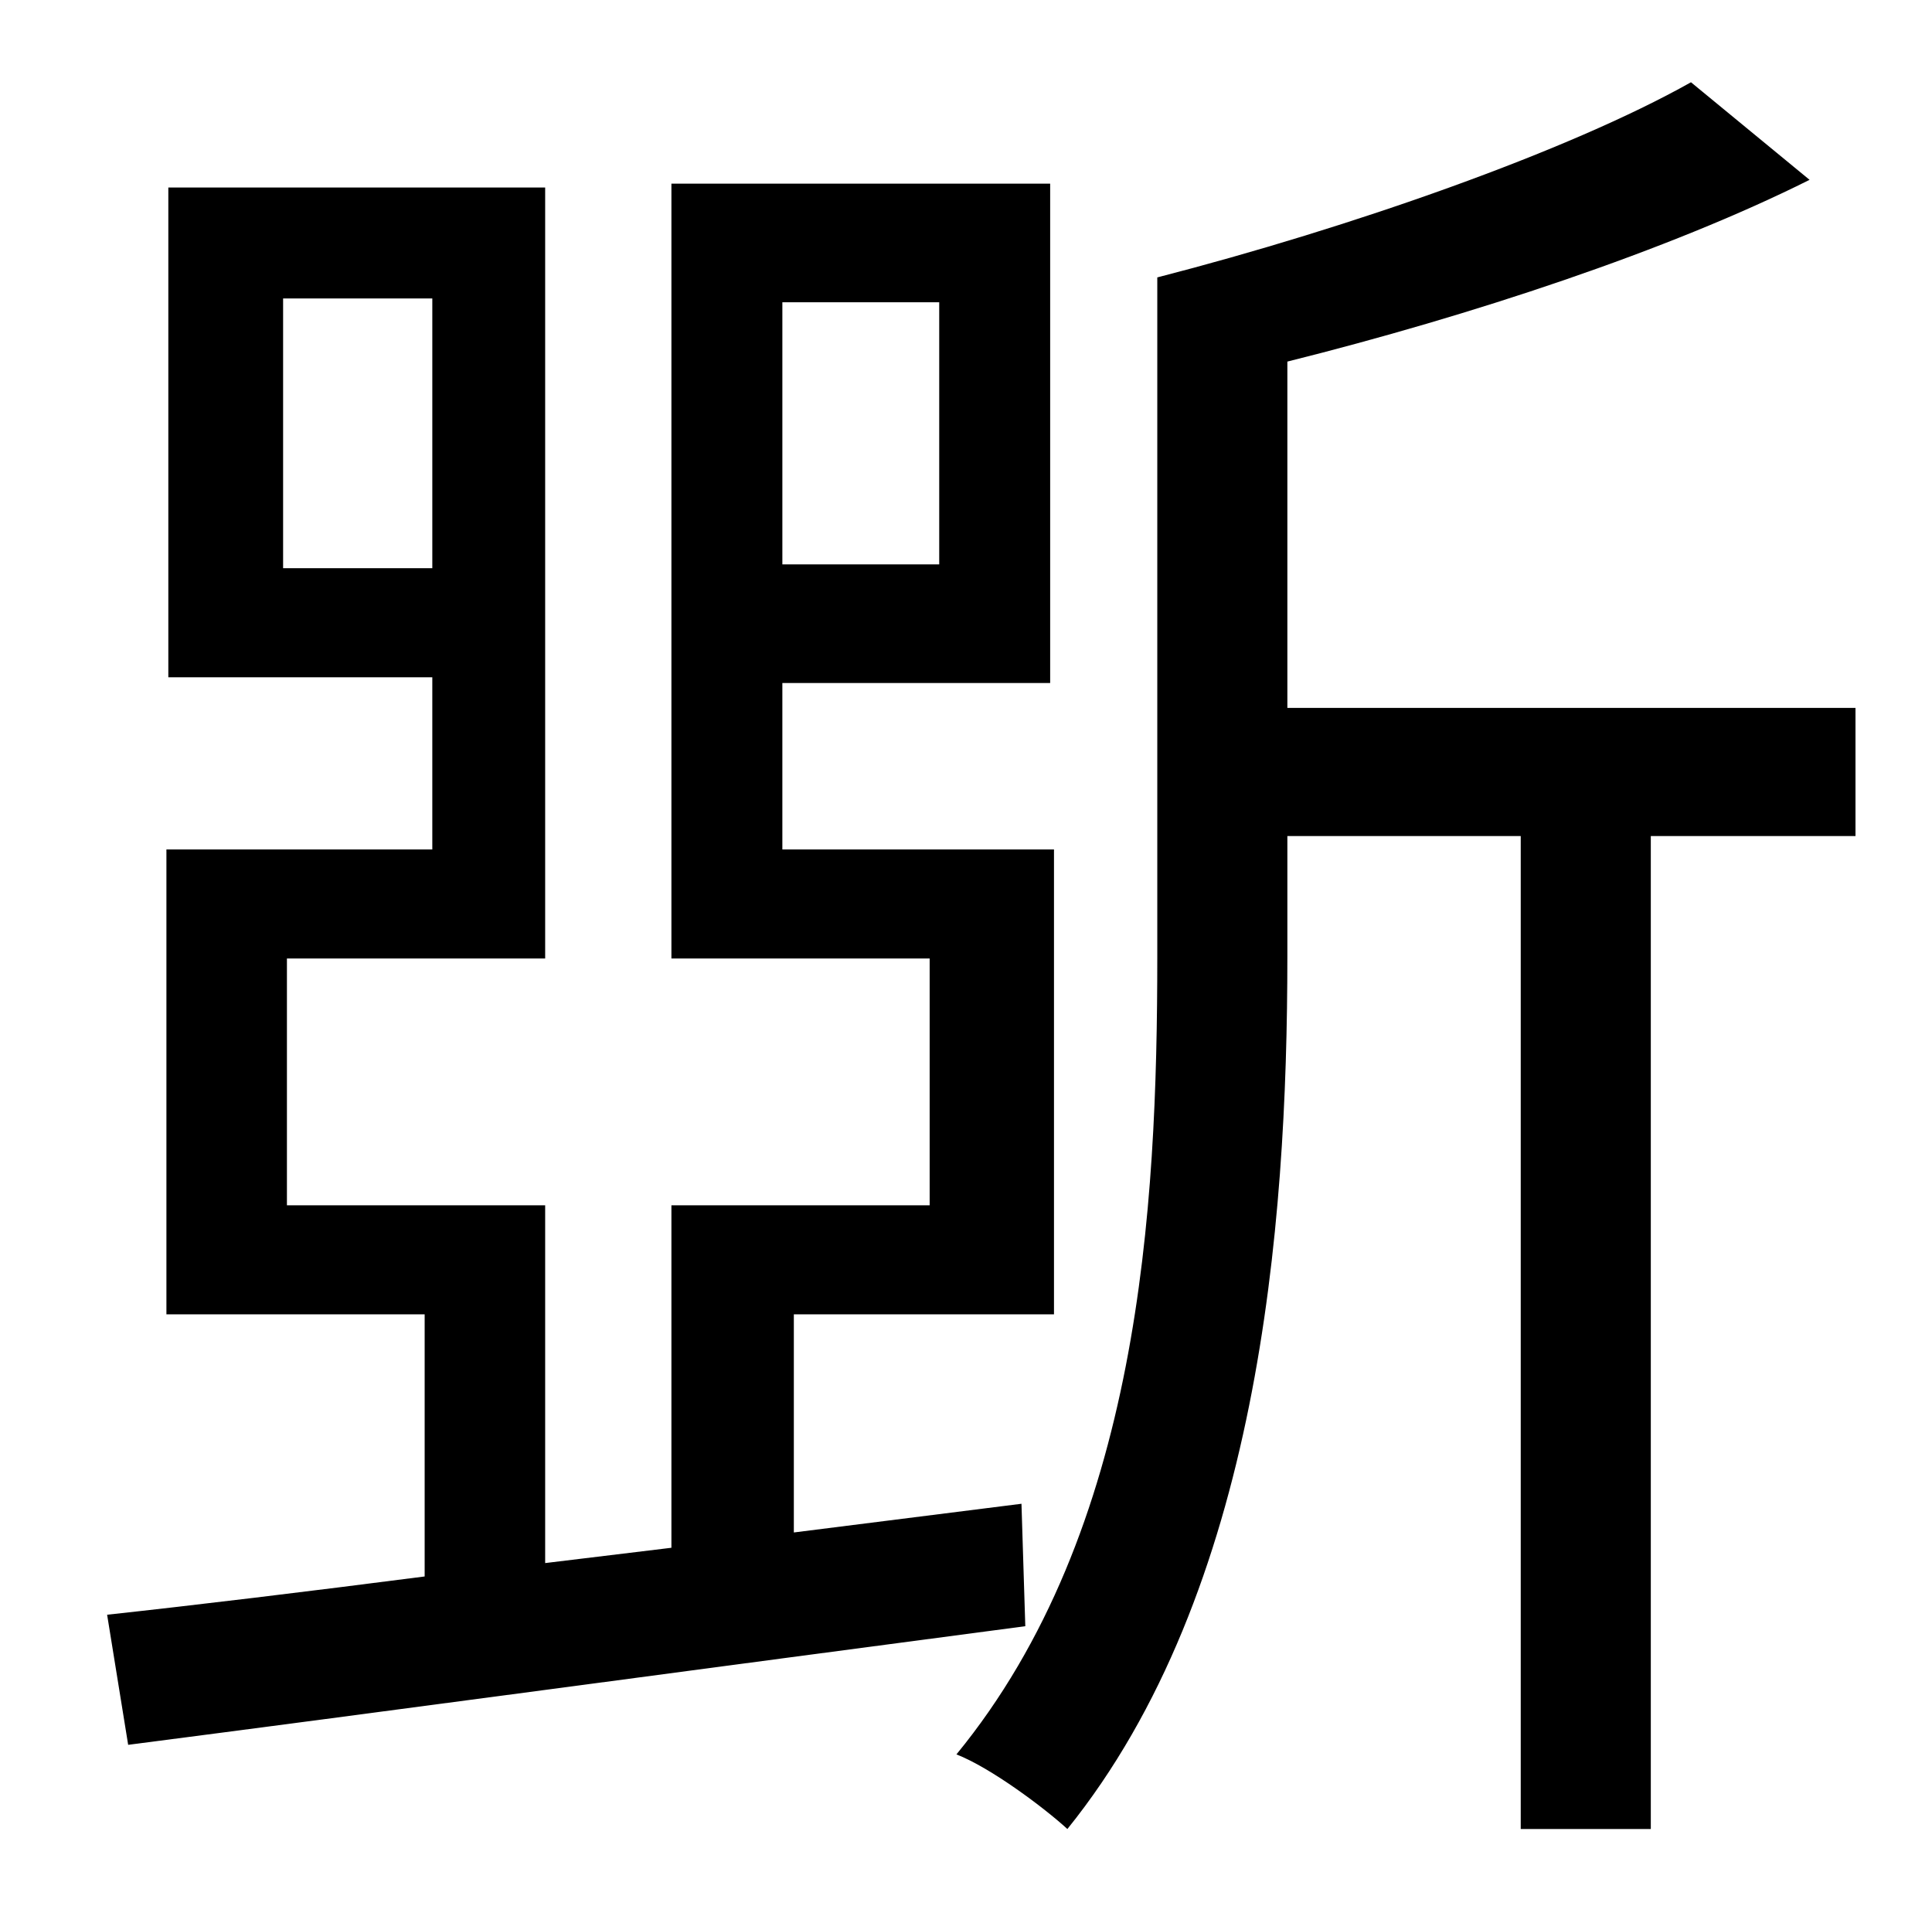 <?xml version="1.0" standalone="no"?>
<!DOCTYPE svg PUBLIC "-//W3C//DTD SVG 1.1//EN" "http://www.w3.org/Graphics/SVG/1.1/DTD/svg11.dtd" >
<svg xmlns="http://www.w3.org/2000/svg" xmlns:xlink="http://www.w3.org/1999/xlink" version="1.1" viewBox="-10 0 1010 1000">
   <path fill="currentColor"
d="M138 297h78v-141h-78v141zM399 158v137h82v-137h-82zM524 786l2 64c-167 22 -345 46 -469 62l-11 -68c46 -5 104 -12 166 -20v-137h-135v-243h139v-90h-138v-256h197v403h-135v129h135v187l66 -8v-179h135v-129h-135v-405h198v261h-140v87h142v243h-136v114zM960 370v67
h-107v519h-68v-519h-122v63c0 142 -15 332 -115 456c-12 -11 -40 -32 -58 -39c96 -117 105 -285 105 -417v-355c101 -26 215 -66 279 -102l62 51c-74 37 -177 71 -273 95v181h297z" />
</svg>
